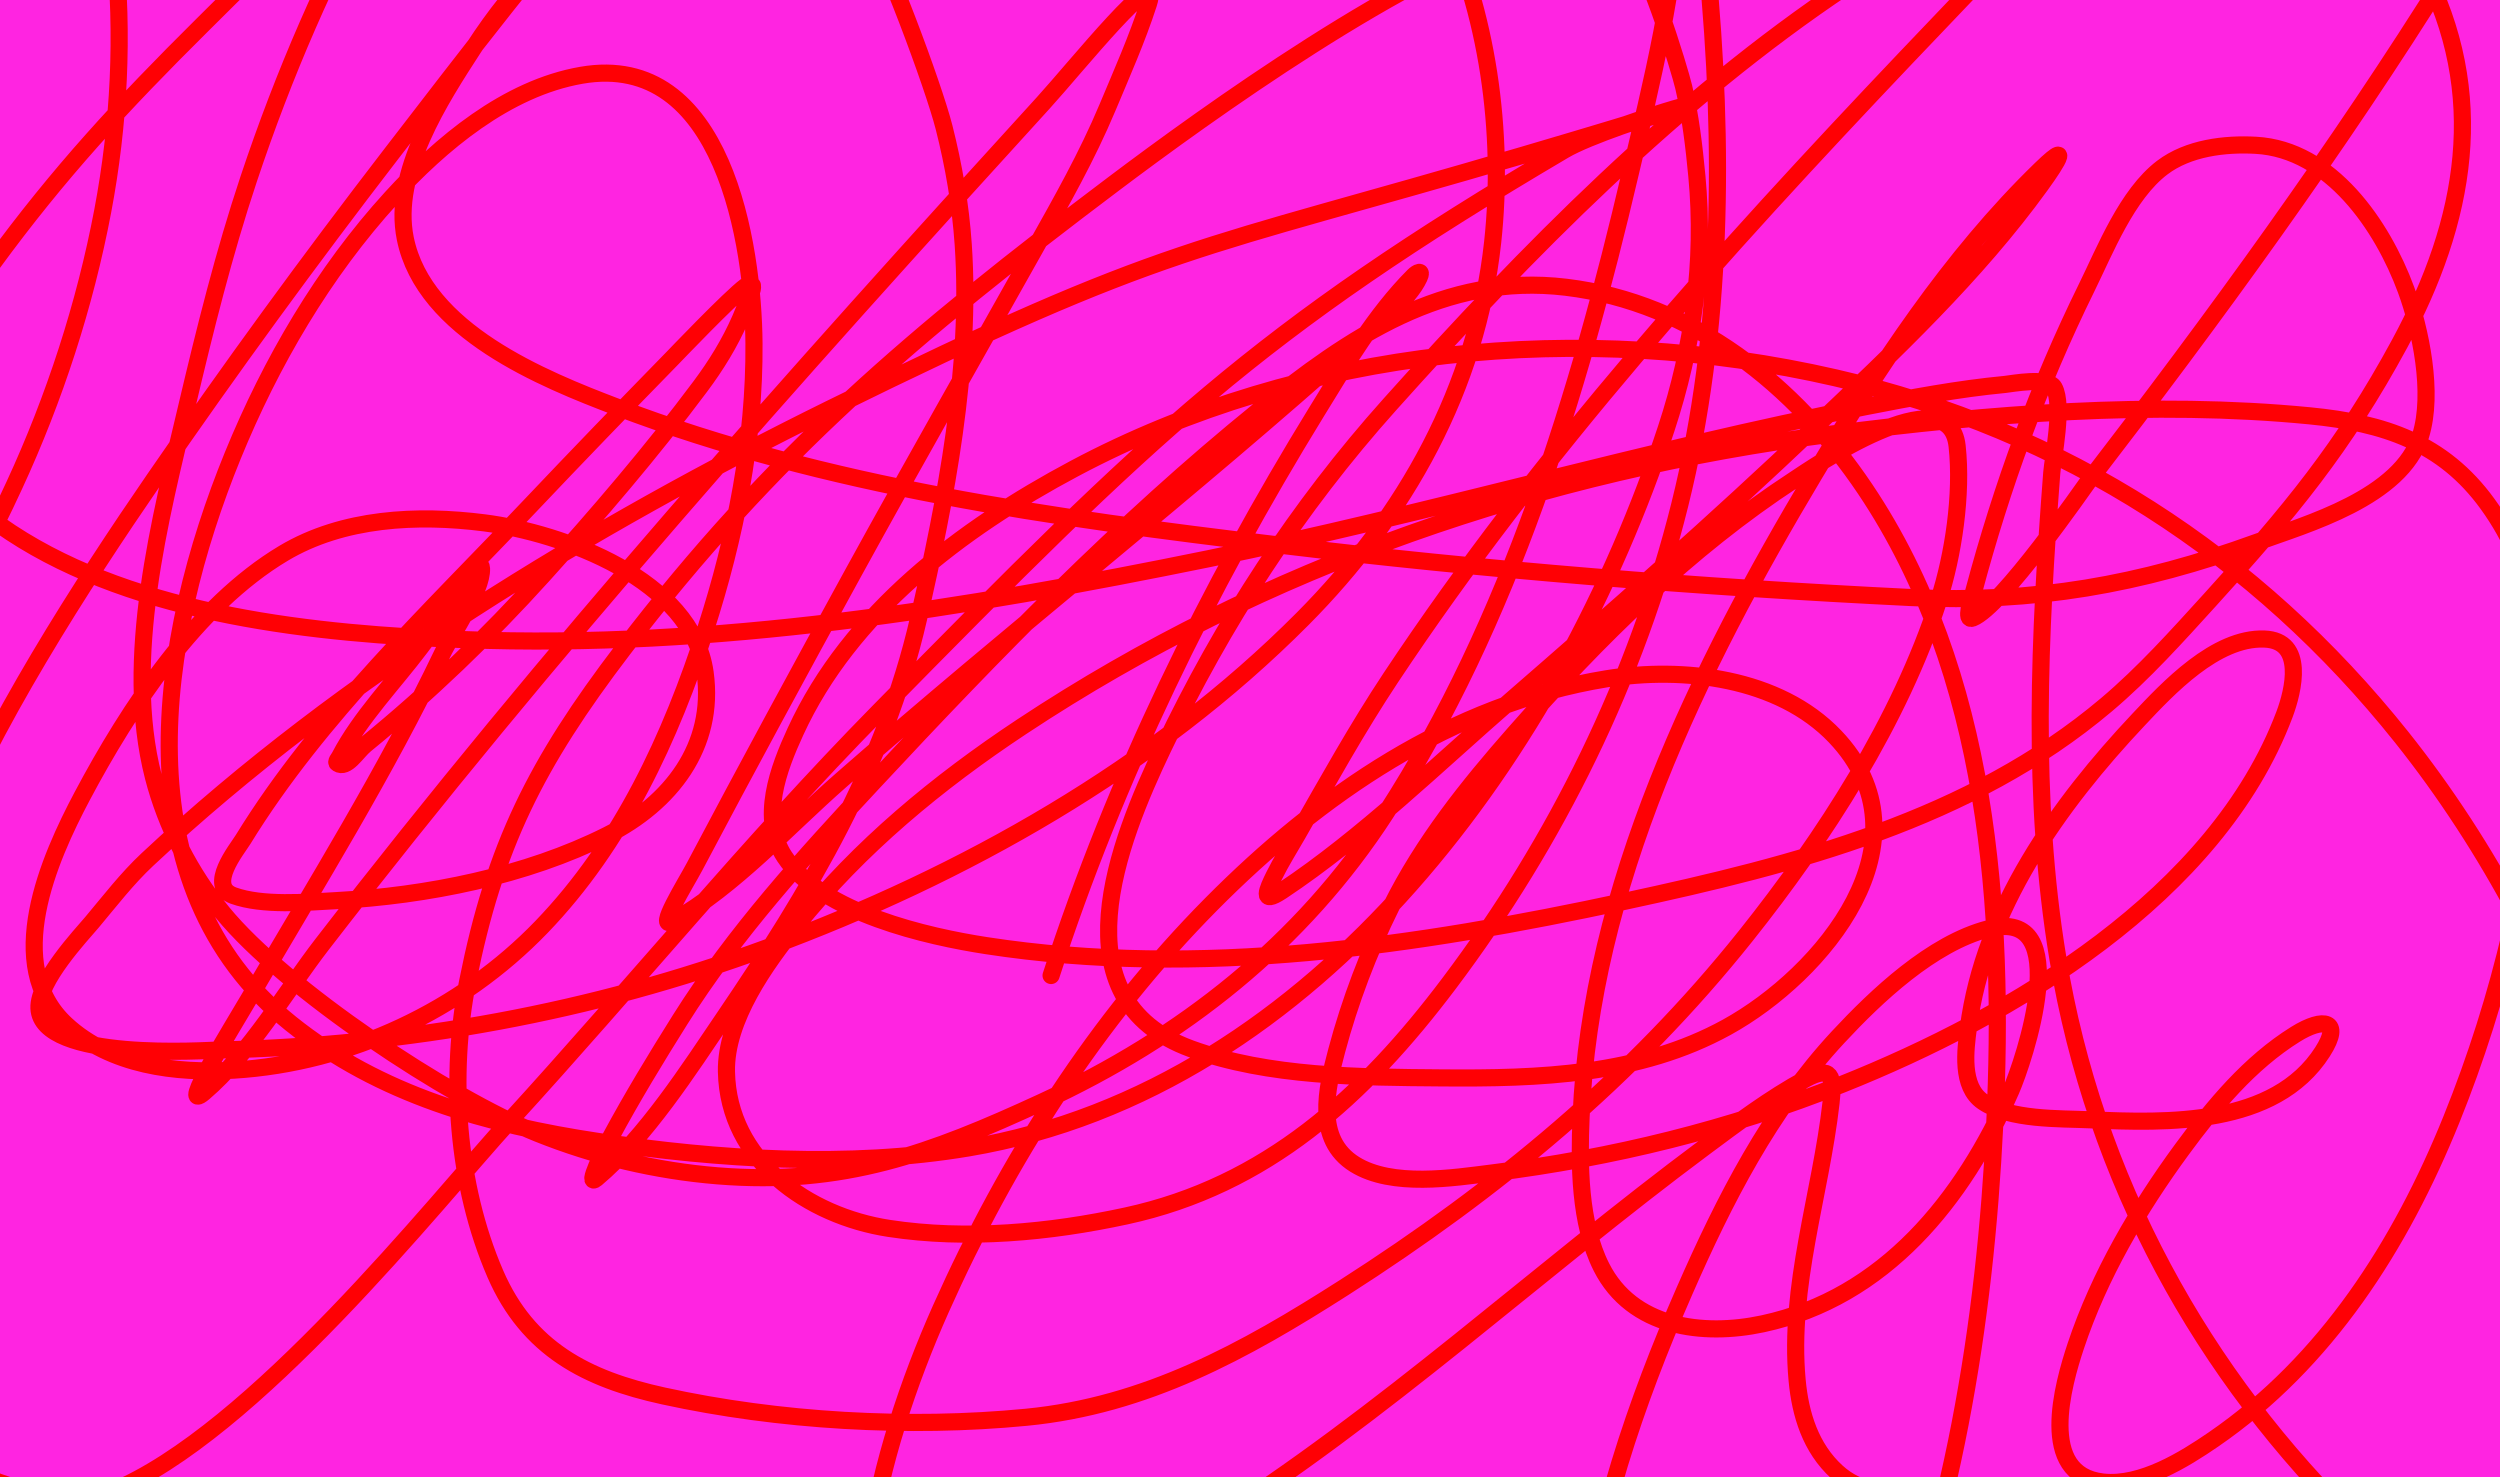 <svg width="875" height="517" viewBox="0 0 875 517" fill="none" xmlns="http://www.w3.org/2000/svg">
<g clip-path="url(#clip0_70_745)">
<rect width="875" height="517" fill="#FF24E1"/>
<path d="M367.878 341.425C390.405 271.981 422.65 206.221 460.867 144.044C470.775 127.925 481.289 110.047 494.805 96.531C495.918 95.418 498.032 94.24 496.705 97.142C493.067 105.101 481.424 113.888 475.799 118.93C416.649 171.954 353.955 220.854 294.234 273.21C275.58 289.564 257.258 310.028 235.454 322.488C229.468 325.908 239.899 309.373 243.124 303.279C261.356 268.828 279.957 234.548 298.713 200.38C319.632 162.274 341.196 124.541 362.448 86.622C371.471 70.523 380.502 54.642 387.63 37.616C392.607 25.727 397.986 13.646 401.951 1.371C407.127 -14.652 376.509 23.546 365.163 35.987C277.982 131.585 191.916 227.982 112.803 330.429C100.342 346.566 87.298 368.793 71.4 382.354C62.099 390.287 81.124 359.858 87.282 349.298C110.568 309.372 134.93 270.353 154.886 228.616C158.01 222.083 168.864 206.67 168.529 198.955C168.351 194.874 163.238 205.187 160.791 208.458C152.364 219.725 155.554 215.471 147.148 226.648C137.94 238.893 126.011 251.165 118.912 264.794C118.526 265.536 117.394 266.717 118.098 267.17C121.391 269.287 124.837 263.128 127.872 260.654C150.133 242.497 170.794 222.65 190.045 201.331C209.207 180.11 227.982 158.216 245.092 135.288C250.696 127.779 255.386 120.161 259.142 111.6C260.081 109.461 260.929 107.281 261.721 105.084C262.333 103.387 263.623 101.708 263.35 99.925C263.23 99.137 261.616 99.724 260.975 100.197C255.567 104.185 235.766 124.92 235.318 125.378C218.006 143.097 202.273 159.376 185.158 177.439C150.55 213.965 111.655 250.571 85.11 293.777C82.928 297.329 72.391 310.099 81.717 313.46C91.945 317.147 107.127 315.8 117.623 315.225C149.197 313.495 184.126 306.607 212.58 292.283C234.582 281.207 250.375 261.223 246.789 235.404C242.265 202.833 196.832 186.504 169.547 183.004C146.089 179.995 120.035 181.234 99.228 193.661C68.674 211.91 45.074 247.947 28.774 278.64C17.215 300.406 0.612 337.769 23.14 358.597C38.741 373.02 61.484 375.801 81.852 374.548C122.293 372.06 161.394 353.624 189.502 324.456C217.6 295.299 234.783 258.016 247.06 219.996C257.412 187.938 264.146 153.979 263.893 120.152C263.636 85.652 253.211 17.697 203.485 26.349C177.325 30.9 154.217 50.357 137.035 69.178C113.235 95.248 94.755 126.923 81.445 159.52C55.488 223.089 41.483 309.803 101.808 358.258C132.865 383.204 170.679 393.706 209.458 399.526C251.273 405.801 297.012 408.849 338.963 401.766C462.003 380.993 546.636 260.864 583.178 150.017C592.563 121.547 596.729 91.495 593.902 61.644C592.91 51.17 591.663 40.67 589.287 30.421C588.085 25.238 575.405 -17.503 567.702 -22.386C559.804 -27.392 548.73 -27.193 539.738 -24.625C492.862 -11.243 421.488 40.453 389.666 64.427C320.58 116.475 270.248 158.908 218.146 227.191C187.488 267.369 173.1 296.298 163.71 343.393C157.132 376.381 159.841 414.613 173.348 445.817C184.746 472.147 205.354 482.705 232.196 488.578C272.611 497.421 318.015 500.043 359.19 496.044C401.048 491.979 435.589 472.934 470.437 450.636C523.74 416.529 571.365 377.291 611.007 327.578C638.384 293.246 664.883 252.298 678.542 210.087C683.674 194.228 686.843 173.004 684.991 156.126C682.174 130.462 633.275 164.429 628.111 167.8C590.985 192.044 559.254 223.53 530.1 256.649C513.685 275.296 498.039 294.904 486.931 317.261C479.014 333.196 472.442 350.503 467.858 367.693C464.321 380.956 460.077 398.788 474.17 407.535C487.287 415.676 508.585 412.252 522.362 410.522C564.323 405.253 605.435 395.198 644.741 379.503C704.156 355.777 775.624 313.557 799.564 250.065C802.687 241.782 806.994 224.172 792.505 223.662C775.424 223.06 758.747 240.969 748.522 251.83C720.439 281.658 694.333 318.126 688.927 359.751C687.92 367.505 686.171 380.265 694.018 385.612C703.49 392.065 720.844 391.451 731.417 391.924C758.386 393.131 796.159 394.275 812.867 368.168C819.945 357.109 813.217 355.893 803.433 361.991C787.336 372.022 774.82 387.128 763.726 402.241C748.433 423.075 734.738 446.442 726.53 471.066C722.057 484.486 713.048 516.149 736.033 518.715C749.432 520.21 764.554 510.782 774.654 503.85C814.195 476.708 840.262 435.684 858.004 391.788C875.128 349.421 886.165 303.067 889.159 257.396C891.074 228.174 888.159 200.514 870.629 176.353C855.043 154.871 834.276 148.061 808.387 145.537C753.244 140.161 695.757 144.86 641.075 151.918C539.958 164.969 442.957 197.843 357.629 254.341C328.233 273.805 300.818 296.422 278.69 324.049C268.137 337.225 253.903 356.839 254.255 375.091C254.856 406.2 282.867 425.599 311.134 429.934C338.385 434.113 367.326 431.381 394.078 425.59C443.238 414.948 477.429 383.726 507.226 344.14C544.793 294.231 572.8 237.392 587.929 176.624C603.148 115.496 603.497 50.278 597.5 -12.001C591.568 -73.596 580.071 -138.069 542.724 -189.494C502.152 -245.361 433.584 -278.745 364.62 -259.541C297.481 -240.846 242.139 -187.623 198.394 -136.416C147.846 -77.245 111.625 -11.08 87.011 62.73C78.34 88.732 71.732 115.401 65.427 142.076C56.228 180.985 43.063 230.615 53.684 271.921C58.112 289.139 66.662 305.67 77.916 319.433C99.867 346.279 157.225 384.243 188.145 396.675C208.16 404.723 229.631 409.796 251.133 411.54C295.146 415.11 325.613 403.746 364.62 385.747C413.633 363.131 455.635 330.206 485.166 284.41C528.457 217.276 552.486 137.798 570.553 60.829C584.958 -0.539 607.182 -83.327 557.86 -135.873C546.202 -148.293 533.386 -160.419 518.154 -168.046C484.672 -184.81 428.732 -193.044 392.585 -182.435C365.542 -174.498 340.2 -160.222 317.583 -143.407C248.568 -92.096 188.125 -12.588 137.035 53.77C108.376 90.994 80.641 128.954 54.024 167.665C29.177 203.801 -3.857 254.737 -20.775 298.392C-25.183 309.767 -35.784 359.3 -37.743 371.154C-40.772 389.479 -44.763 425.527 -43.445 444.188C-41.071 477.812 -30.49 511.369 5.968 520.751C16.582 523.482 28.671 526.247 38.82 522.108C88.632 501.794 152.408 420.744 178.371 392.331C221.714 344.897 262.433 295.013 307.469 249.183C403.925 151.025 439.672 116.091 547.476 52.548C564.607 42.451 637.837 23.477 533.086 54.313C417.535 88.329 409.452 84.436 290.365 143.162C206.979 184.282 120.176 236.623 51.58 300.836C44.442 307.518 38.455 315.339 32.168 322.827C28.514 327.179 13.259 343.304 13.638 352.896C14.382 371.756 72.604 367.586 76.965 367.489C142.361 366.029 207.215 354.307 268.645 331.651C337.092 306.406 404.154 268.682 455.98 216.535C491.904 180.388 516.879 135.698 522.43 84.789C526.594 46.595 520.785 3.934 503.9 -30.938C486.887 -66.075 449.06 -79.715 413.354 -87.546C384.58 -93.857 354.255 -95.839 325.66 -87.614C288.667 -76.973 252.49 -56.954 220.046 -36.639C196.854 -22.118 180.503 -6.047 165.746 16.778C154.233 34.587 137.169 60.497 141.854 83.499C148.454 115.904 190.224 132.701 215.906 142.483C289.329 170.449 368.848 181.237 446.342 190.606C520.098 199.524 594.619 205.507 668.836 209.136C711.737 211.234 749.178 204.61 789.722 189.86C807.276 183.473 840.382 174.24 847.212 152.461C851.853 137.661 847.242 115.326 842.121 101.419C833.858 78.978 815.745 52.323 789.586 50.852C778.654 50.237 765.87 51.783 756.802 58.657C744.415 68.048 736.758 87.62 730.331 100.672C713.543 134.766 700.613 170.203 690.828 206.896C690.017 209.938 687.487 217.472 690.421 216.331C700.549 212.392 729.759 170.023 730.738 168.751C775.1 111.129 817.999 52.243 856.511 -9.489C885.908 -56.611 913.206 -105.535 926.49 -159.833C928.217 -166.893 939.136 -199.228 925.947 -205.105C907.166 -213.475 871.852 -178.75 863.706 -171.711C794.634 -112.025 729.848 -45.881 667.071 20.24C602.516 88.234 538.778 158.827 486.795 237.169C475.068 254.842 464.667 273.602 454.147 292.012C451.388 296.841 448.39 301.546 445.934 306.537C443.706 311.067 440.86 317.008 448.649 311.831C477.03 292.971 503.144 267.42 528.674 245.246C564.661 213.989 600.475 182.452 635.034 149.61C662.706 123.313 691.686 96.023 714.177 64.902C715.519 63.044 727.763 46.164 714.313 59.2C682.574 89.963 657.48 128.427 634.967 166.104C594.414 233.97 556.756 310.311 553.381 390.838C552.682 407.513 552.705 428.067 560.508 443.509C571.214 464.698 595.942 467.842 616.98 463.329C659.634 454.178 687.148 419.741 703.86 381.607C708.115 371.897 726.945 317.004 695.918 325.067C676.083 330.222 656.697 348.607 643.315 363.009C619.517 388.621 603.456 420.129 589.558 451.858C572.3 491.257 558.593 532.063 553.177 574.915C549.735 602.15 547.856 634.716 558.064 660.981C563.459 674.86 576.358 687.265 592.816 681.072C624.612 669.108 644.646 627.144 656.211 599.35C683.171 534.563 694.801 463.327 698.158 393.553C701.768 318.532 696.052 235.602 652.818 171.194C628.442 134.88 592.492 105.894 548.086 100.536C505.577 95.407 472.124 118.121 440.64 143.637C392.321 182.796 348.013 228.305 305.704 273.753C281.457 299.8 257.026 326.64 238.033 356.9C229.605 370.328 221.327 383.939 213.802 397.897C211.357 402.432 204.767 415.805 208.711 412.49C226.089 397.882 241.264 374.09 253.576 355.95C282.991 312.613 309.598 268.184 321.452 216.67C331.056 174.927 340.065 128.643 337.131 85.604C336.187 71.766 333.825 57.983 330.411 44.539C326.754 30.14 309.446 -16.554 300.953 -30.531C282.871 -60.287 254.658 -61.446 222.965 -62.975C210.331 -63.584 197.579 -65.046 185.023 -63.518C154.724 -59.832 136.632 -49.41 112.668 -30.259C97.811 -18.387 84.427 -4.759 70.924 8.633C42.506 36.821 20.671 60.412 -2.72 92.391C-20.136 116.202 -33.841 141.979 -42.359 170.244C-45.243 179.814 -62.004 235.009 -32.789 219.793C-14.055 210.036 -3.353 187.941 5.018 169.837C19.073 139.437 29.739 106.699 35.969 73.793C41.709 43.473 43.309 12.007 40.041 -18.72C37.757 -40.2 33.214 -78.396 11.262 -90.939C-1.615 -98.298 -13.36 -89.063 -20.707 -78.993C-37.807 -55.556 -45.425 -24.992 -50.504 3C-55.309 29.478 -59.248 59.646 -55.527 86.622C-50.287 124.613 -28.651 165.064 3.796 186.398C48.265 215.637 110.978 221.904 162.352 223.865C250.291 227.223 337.136 213.061 422.925 195.561C500.052 179.829 575.649 157.459 652.886 142.347C669.093 139.176 685.366 136.107 701.824 134.542C704.05 134.33 716.818 131.847 718.928 135.628C722.364 141.784 718.509 160.315 718.114 165.493C713.779 222.199 710.927 279.103 720.286 335.588C732.994 412.291 770.449 481.107 826.171 535.005C842.623 550.919 861.348 565.365 883.254 572.811C892.186 575.847 903.047 579.49 912.033 573.422C922.15 566.59 923.593 552.488 925.133 542.064C939.643 443.842 901.302 334.23 840.628 258.074C789.832 194.317 722.293 150.602 642.365 132.234C553.839 111.89 456.377 121.206 376.023 163.999C336.467 185.065 297.542 214.398 278.419 256.038C272.479 268.972 265.723 286.464 274.618 299.885C287.674 319.586 324.941 327.852 345.208 330.972C419.838 342.462 495.755 331.13 568.788 315.429C628.348 302.624 689.609 286.937 737.254 246.671C750.39 235.57 761.927 222.674 773.5 209.951C801.201 179.495 820.336 156.406 839.881 120.288C863.184 77.225 871.189 32.834 847.823 -11.661C835.353 -35.407 817.898 -51.58 789.654 -52.929C738.137 -55.39 687.937 -32.693 646.234 -4.874C586.45 35.005 534.26 88.167 486.524 141.465C454.058 177.713 428.044 217.889 407.11 261.74C391.439 294.567 369.198 349.698 416.884 367.082C443.947 376.947 476.22 377.028 504.511 377.263C538.693 377.547 573.713 376.423 604.355 359.548C637.866 341.092 677.045 294.329 642.297 257.803C622.603 237.101 589.07 233.21 562.272 237.576C507.938 246.429 461.898 278.138 423.943 316.447C383.755 357.009 352.52 406.051 329.325 458.034C317.835 483.784 308.256 512.629 304.211 540.706C302.952 549.444 300.677 568.05 310.048 574.508C319.339 580.91 336.738 576.588 344.936 573.829C369.297 565.63 401.215 547.502 421.907 534.462C484.274 495.157 537.861 445.207 596.753 401.426C608.016 393.053 619.533 384.371 631.912 377.67C641.072 372.712 641.906 376.769 640.872 385.883C637.207 418.179 625.958 450.196 628.994 483.08C630.097 495.032 633.732 506.832 642.908 515.185C650.829 522.396 659.839 522.485 669.651 523.466" stroke="#FF0004" stroke-width="6" stroke-linecap="round"/>
</g>
<defs>
<clipPath id="clip0_70_745">
<rect width="875" height="517" fill="white"/>
</clipPath>
</defs>
</svg>
